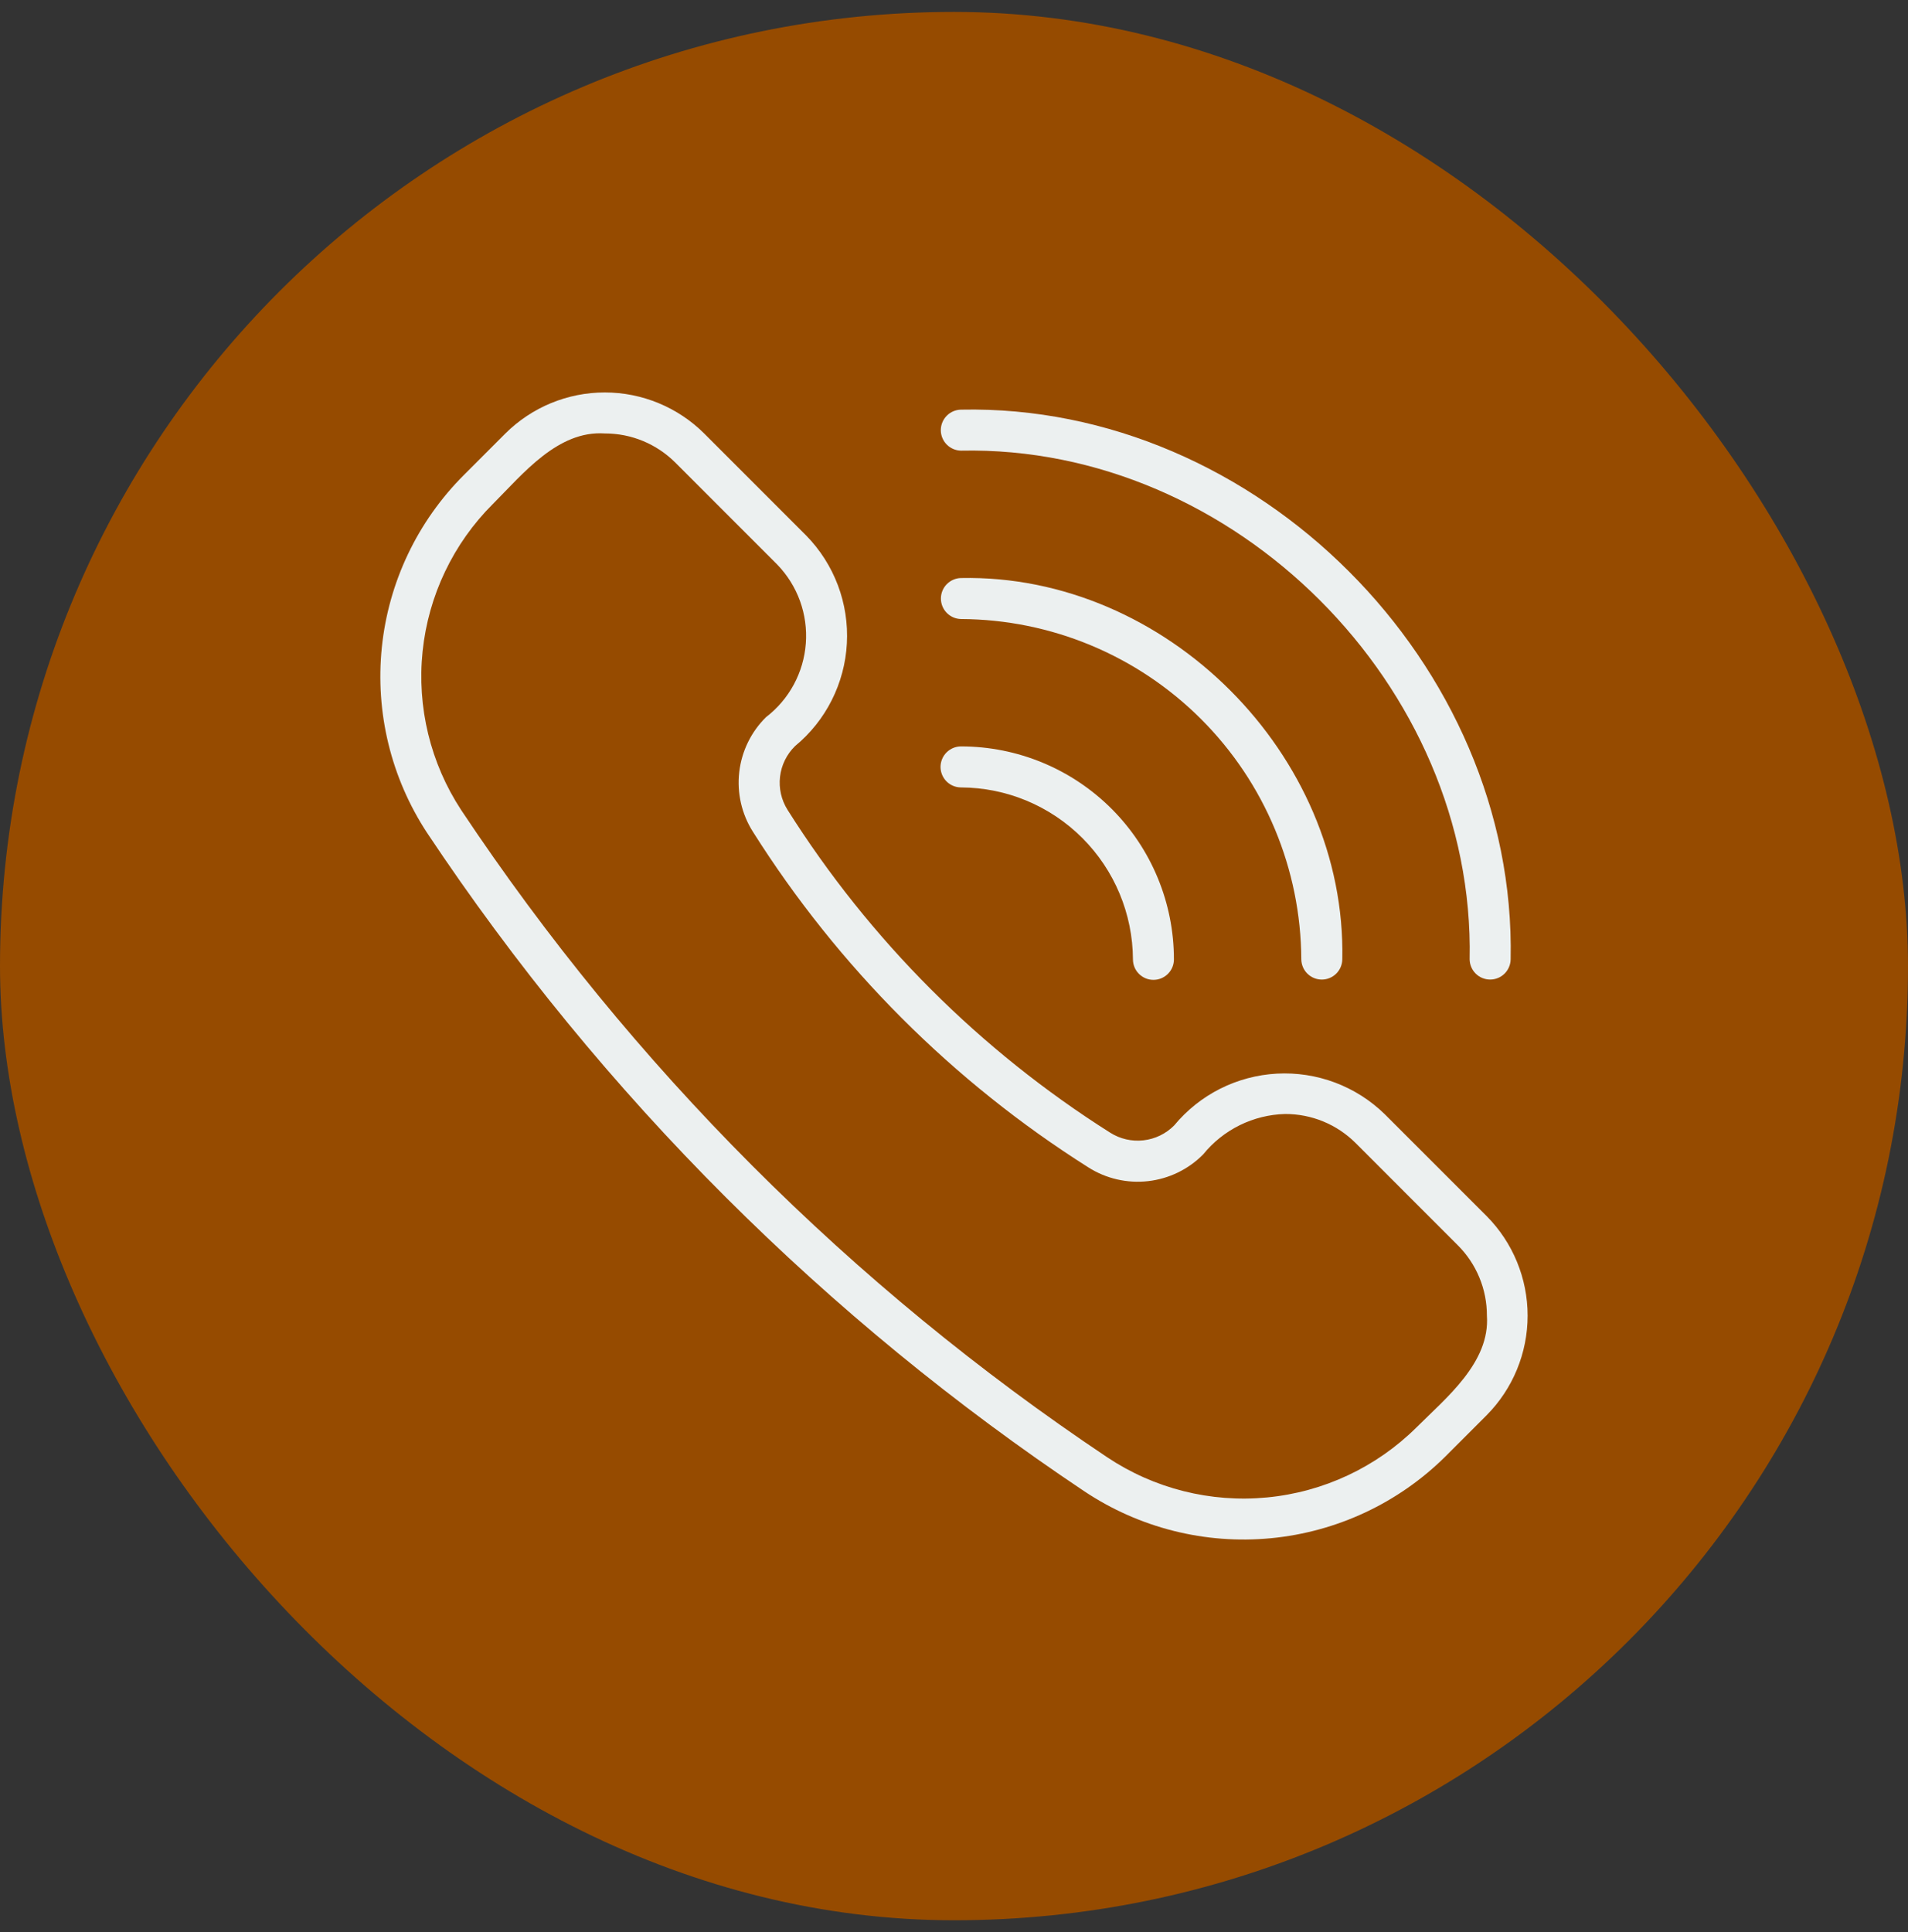 <svg width="80" height="81" viewBox="0 0 80 81" fill="none" xmlns="http://www.w3.org/2000/svg">
<rect x="0" y="0" width="80" height="81" fill="#333333" stroke="none"/>
<rect y="0.5" width="80" height="80" rx="40" fill="#964B00"/>
<path d="M30.435 50.194C35.03 54.782 40.064 58.909 45.463 62.516C47.768 64.054 50.534 64.75 53.292 64.484C56.051 64.219 58.633 63.009 60.603 61.059L62.334 59.327C63.434 58.217 64.051 56.717 64.051 55.154C64.051 53.591 63.434 52.092 62.334 50.981L58.055 46.703C57.46 46.124 56.752 45.674 55.975 45.382C55.198 45.091 54.368 44.963 53.539 45.008C52.71 45.053 51.9 45.269 51.158 45.642C50.417 46.016 49.761 46.539 49.232 47.179C48.887 47.529 48.432 47.749 47.944 47.804C47.456 47.86 46.963 47.746 46.548 47.483C41.089 44.033 36.468 39.41 33.02 33.949C32.76 33.535 32.649 33.044 32.706 32.559C32.763 32.073 32.985 31.622 33.334 31.279C33.975 30.751 34.499 30.096 34.873 29.354C35.247 28.613 35.464 27.802 35.508 26.973C35.553 26.143 35.425 25.314 35.133 24.537C34.84 23.759 34.389 23.051 33.809 22.457L29.531 18.178C28.423 17.073 26.922 16.452 25.358 16.452C23.793 16.452 22.292 17.073 21.184 18.178L19.453 19.91C17.508 21.851 16.292 24.403 16.01 27.135C15.728 29.868 16.398 32.614 17.905 34.911C21.564 40.409 25.761 45.529 30.435 50.194ZM20.668 21.125C21.936 19.857 23.388 18.039 25.358 18.171C25.907 18.17 26.451 18.277 26.959 18.487C27.466 18.697 27.927 19.005 28.316 19.393L32.594 23.672C33.014 24.108 33.338 24.627 33.544 25.196C33.749 25.765 33.832 26.371 33.787 26.975C33.742 27.578 33.57 28.165 33.283 28.698C32.995 29.23 32.598 29.696 32.118 30.064C31.492 30.681 31.096 31.494 30.995 32.368C30.895 33.242 31.096 34.123 31.567 34.866C35.151 40.543 39.955 45.349 45.63 48.936C46.374 49.41 47.258 49.614 48.134 49.516C49.011 49.417 49.827 49.022 50.448 48.394C50.863 47.881 51.385 47.464 51.978 47.171C52.57 46.879 53.219 46.718 53.879 46.7C54.429 46.698 54.973 46.804 55.481 47.013C55.99 47.222 56.451 47.53 56.84 47.918L61.118 52.197C61.508 52.584 61.817 53.045 62.027 53.553C62.238 54.06 62.345 54.605 62.344 55.154C62.48 57.122 60.633 58.598 59.387 59.843C57.7 61.513 55.487 62.549 53.123 62.775C50.76 63.002 48.391 62.405 46.417 61.086C35.69 53.917 26.487 44.698 19.337 33.959C18.048 31.994 17.477 29.644 17.719 27.306C17.962 24.968 19.003 22.785 20.668 21.125Z" fill="#ECF0F0"/>
<path d="M40.292 18.892C51.756 18.652 61.859 28.756 61.62 40.219C61.624 40.444 61.716 40.66 61.877 40.818C62.038 40.976 62.254 41.064 62.48 41.064C62.705 41.064 62.922 40.976 63.082 40.818C63.243 40.659 63.335 40.444 63.339 40.219C63.596 27.833 52.682 16.916 40.296 17.173C40.07 17.176 39.854 17.267 39.696 17.428C39.537 17.588 39.448 17.805 39.447 18.031C39.447 18.256 39.535 18.473 39.693 18.634C39.852 18.795 40.067 18.888 40.292 18.892Z" fill="#ECF0F0"/>
<path d="M39.435 32.151C39.436 32.378 39.526 32.597 39.687 32.758C39.848 32.919 40.067 33.01 40.295 33.01C42.204 33.019 44.032 33.781 45.381 35.131C46.731 36.481 47.493 38.309 47.503 40.218C47.503 40.331 47.525 40.442 47.568 40.547C47.611 40.651 47.675 40.746 47.754 40.825C47.834 40.905 47.929 40.968 48.033 41.012C48.137 41.055 48.249 41.077 48.362 41.077C48.475 41.077 48.587 41.055 48.691 41.012C48.795 40.968 48.89 40.905 48.97 40.825C49.05 40.745 49.113 40.651 49.156 40.547C49.199 40.442 49.221 40.331 49.221 40.218C49.221 37.85 48.281 35.58 46.607 33.906C44.933 32.232 42.662 31.291 40.295 31.291C40.067 31.291 39.848 31.382 39.687 31.543C39.526 31.704 39.436 31.923 39.435 32.151Z" fill="#ECF0F0"/>
<path d="M54.562 40.218C54.565 40.444 54.657 40.66 54.818 40.818C54.979 40.976 55.195 41.065 55.421 41.065C55.647 41.065 55.864 40.976 56.024 40.818C56.185 40.66 56.277 40.444 56.281 40.218C56.458 31.625 48.887 24.055 40.294 24.232C40.069 24.236 39.855 24.329 39.697 24.49C39.539 24.65 39.451 24.866 39.451 25.091C39.451 25.317 39.539 25.533 39.697 25.693C39.855 25.854 40.069 25.946 40.294 25.951C44.073 25.968 47.691 27.477 50.363 30.149C53.035 32.821 54.544 36.44 54.562 40.218Z" fill="#ECF0F0"/>
</svg>
